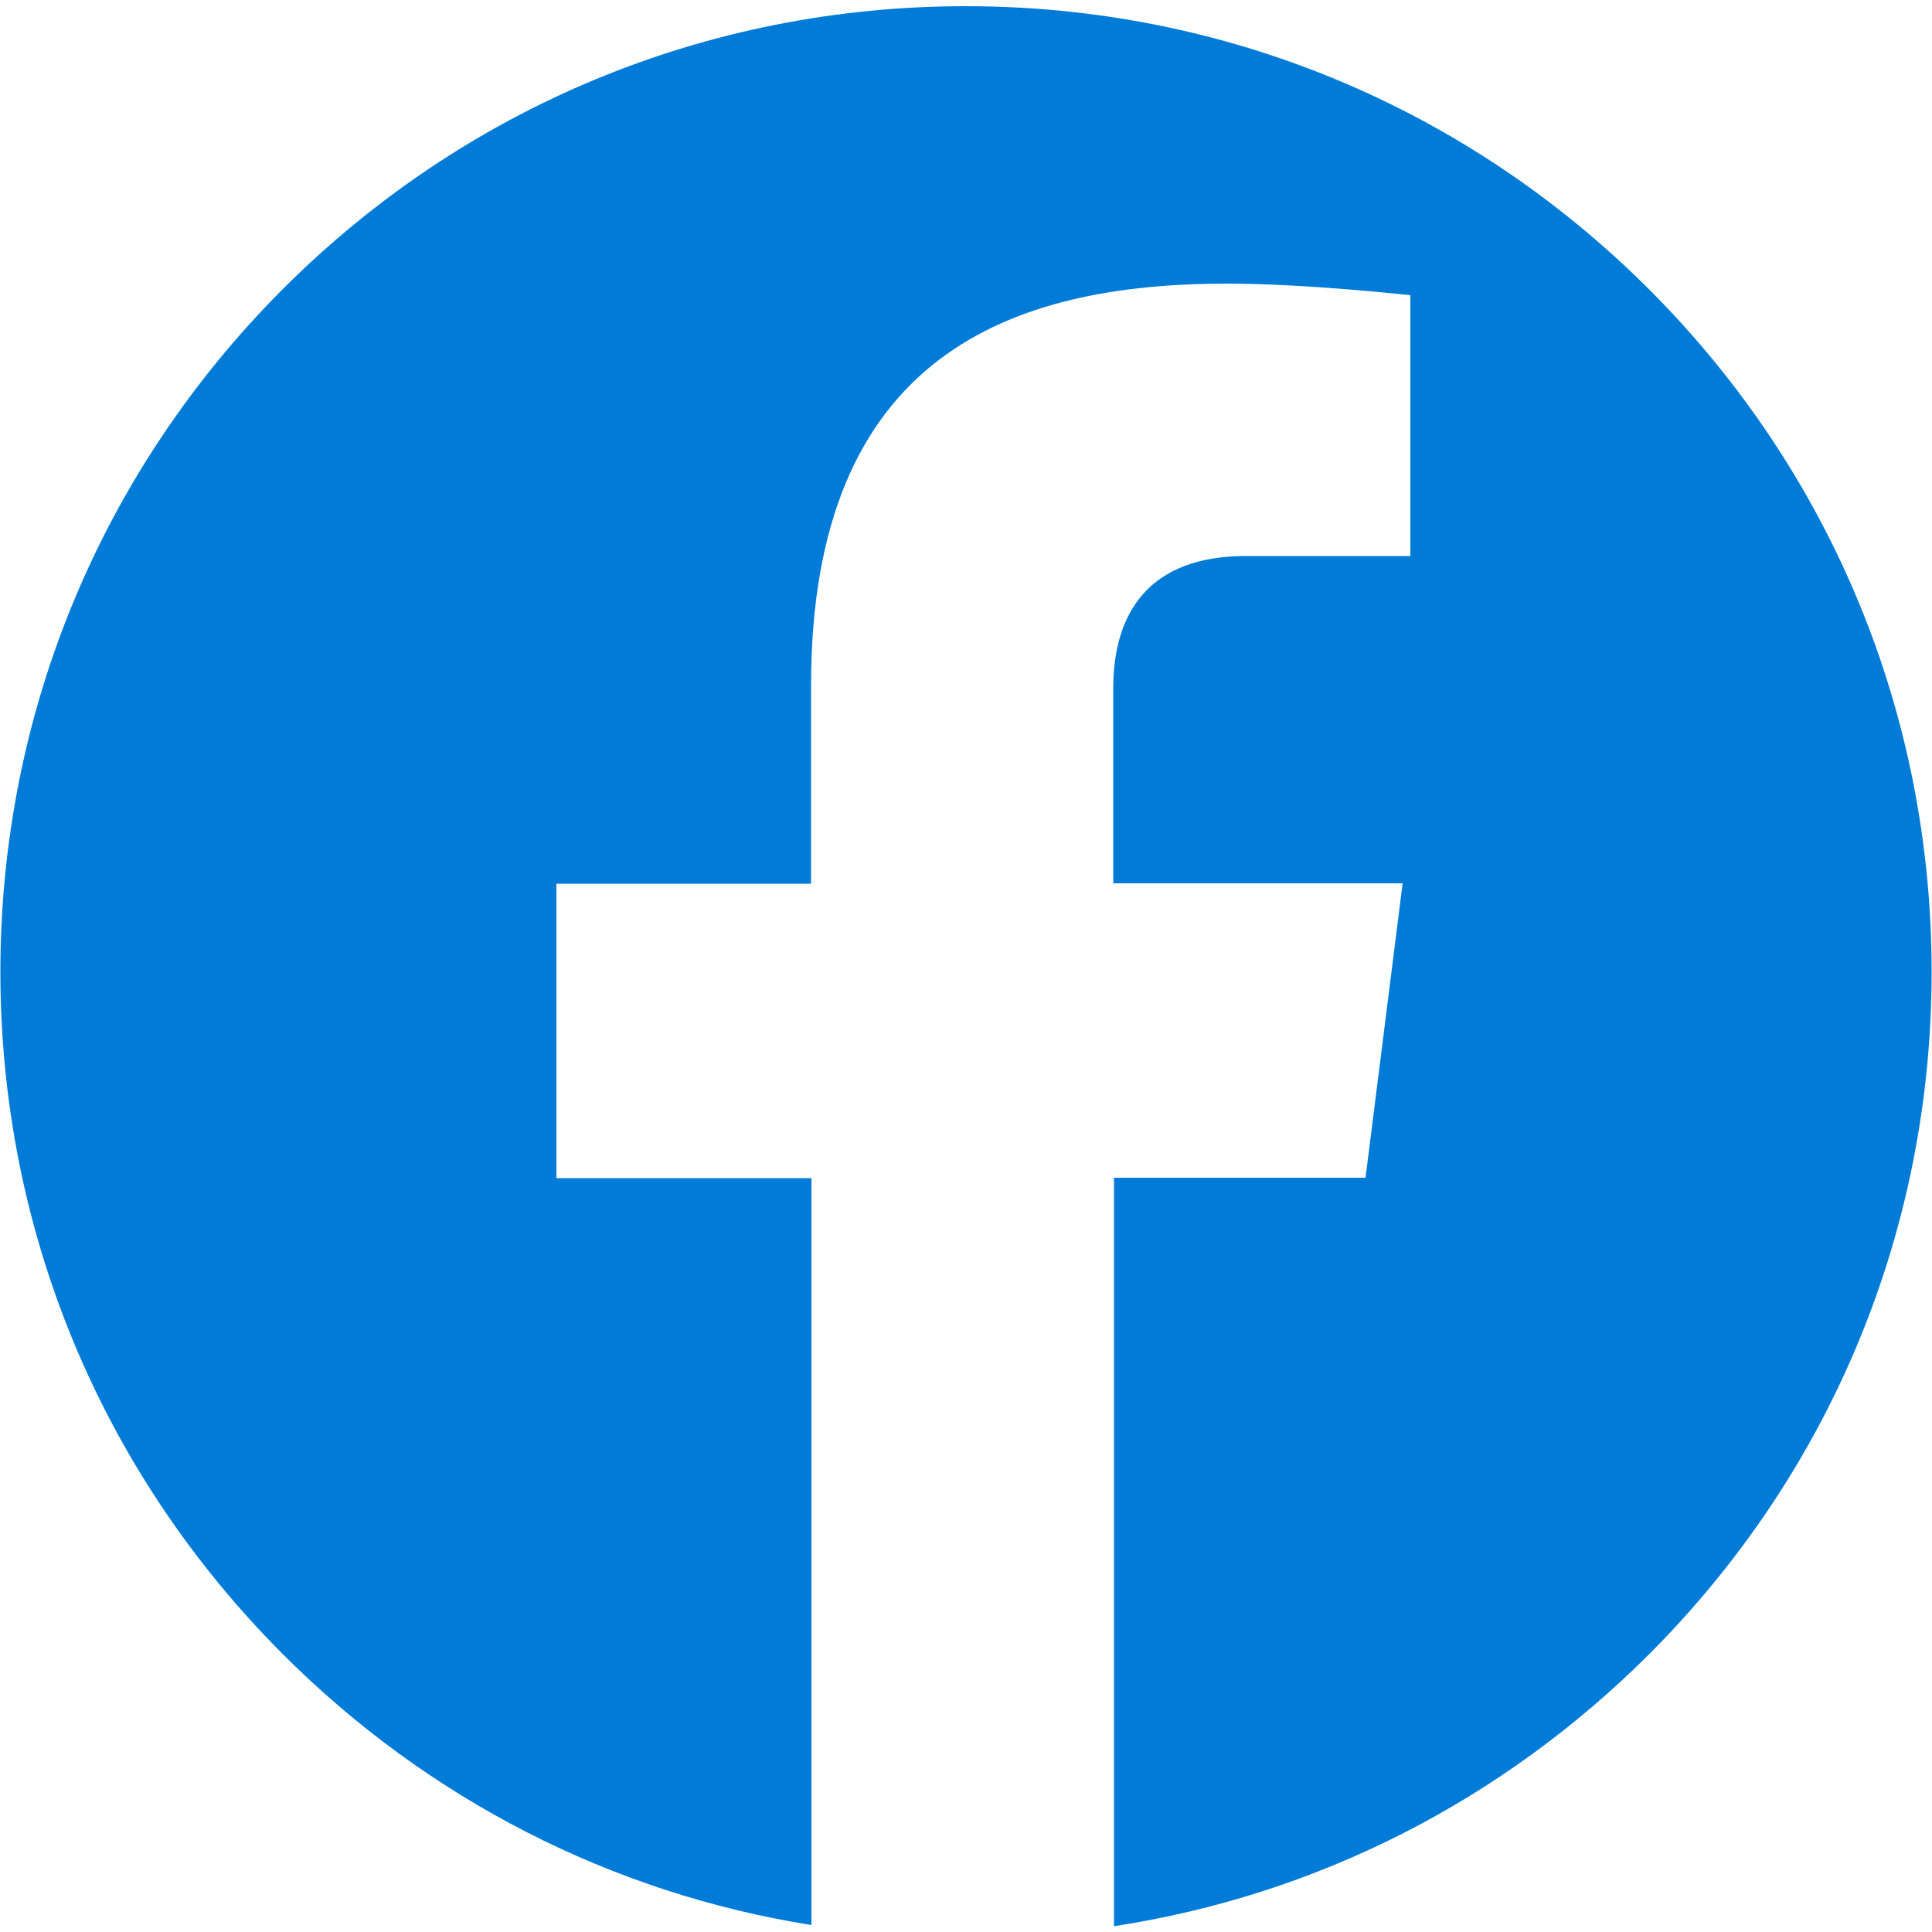 <?xml version="1.0" encoding="utf-8"?>
<!-- Generator: Adobe Illustrator 21.0.0, SVG Export Plug-In . SVG Version: 6.00 Build 0)  -->
<svg version="1.1" id="Layer_1" xmlns="http://www.w3.org/2000/svg" xmlns:xlink="http://www.w3.org/1999/xlink" x="0px" y="0px"
	 viewBox="0 0 500 500" style="enable-background:new 0 0 500 500;" xml:space="preserve">
<style type="text/css">
	.st0{fill:#007CD8;}
</style>
<path class="st0" d="M288.3,304.9v193.6c52.3-8,100.3-32.3,138.4-70.3c47.2-47.2,73.2-109.9,73.2-176.7s-26-129.5-73.2-176.7
	c-47.3-47.2-110-73.2-176.8-73.2c-66.8,0-129.5,26-176.7,73.2C26.1,122,0.1,184.7,0.1,251.5s26,129.5,73.2,176.7
	c37.6,37.6,85.2,61.8,136.7,70V304.9H144v-76.2h65.9c0,0,0-24.8,0-51.3c0-86,52.3-104,107.7-104c20.5,0,47.4,3,47.4,3v67.5
	c0,0-19.7,0-42.6,0c-24.5,0-34.3,14.1-34.3,34.3c0,18.1,0,50.4,0,50.4H363l-9.6,76.2H288.3z"/>
</svg>

